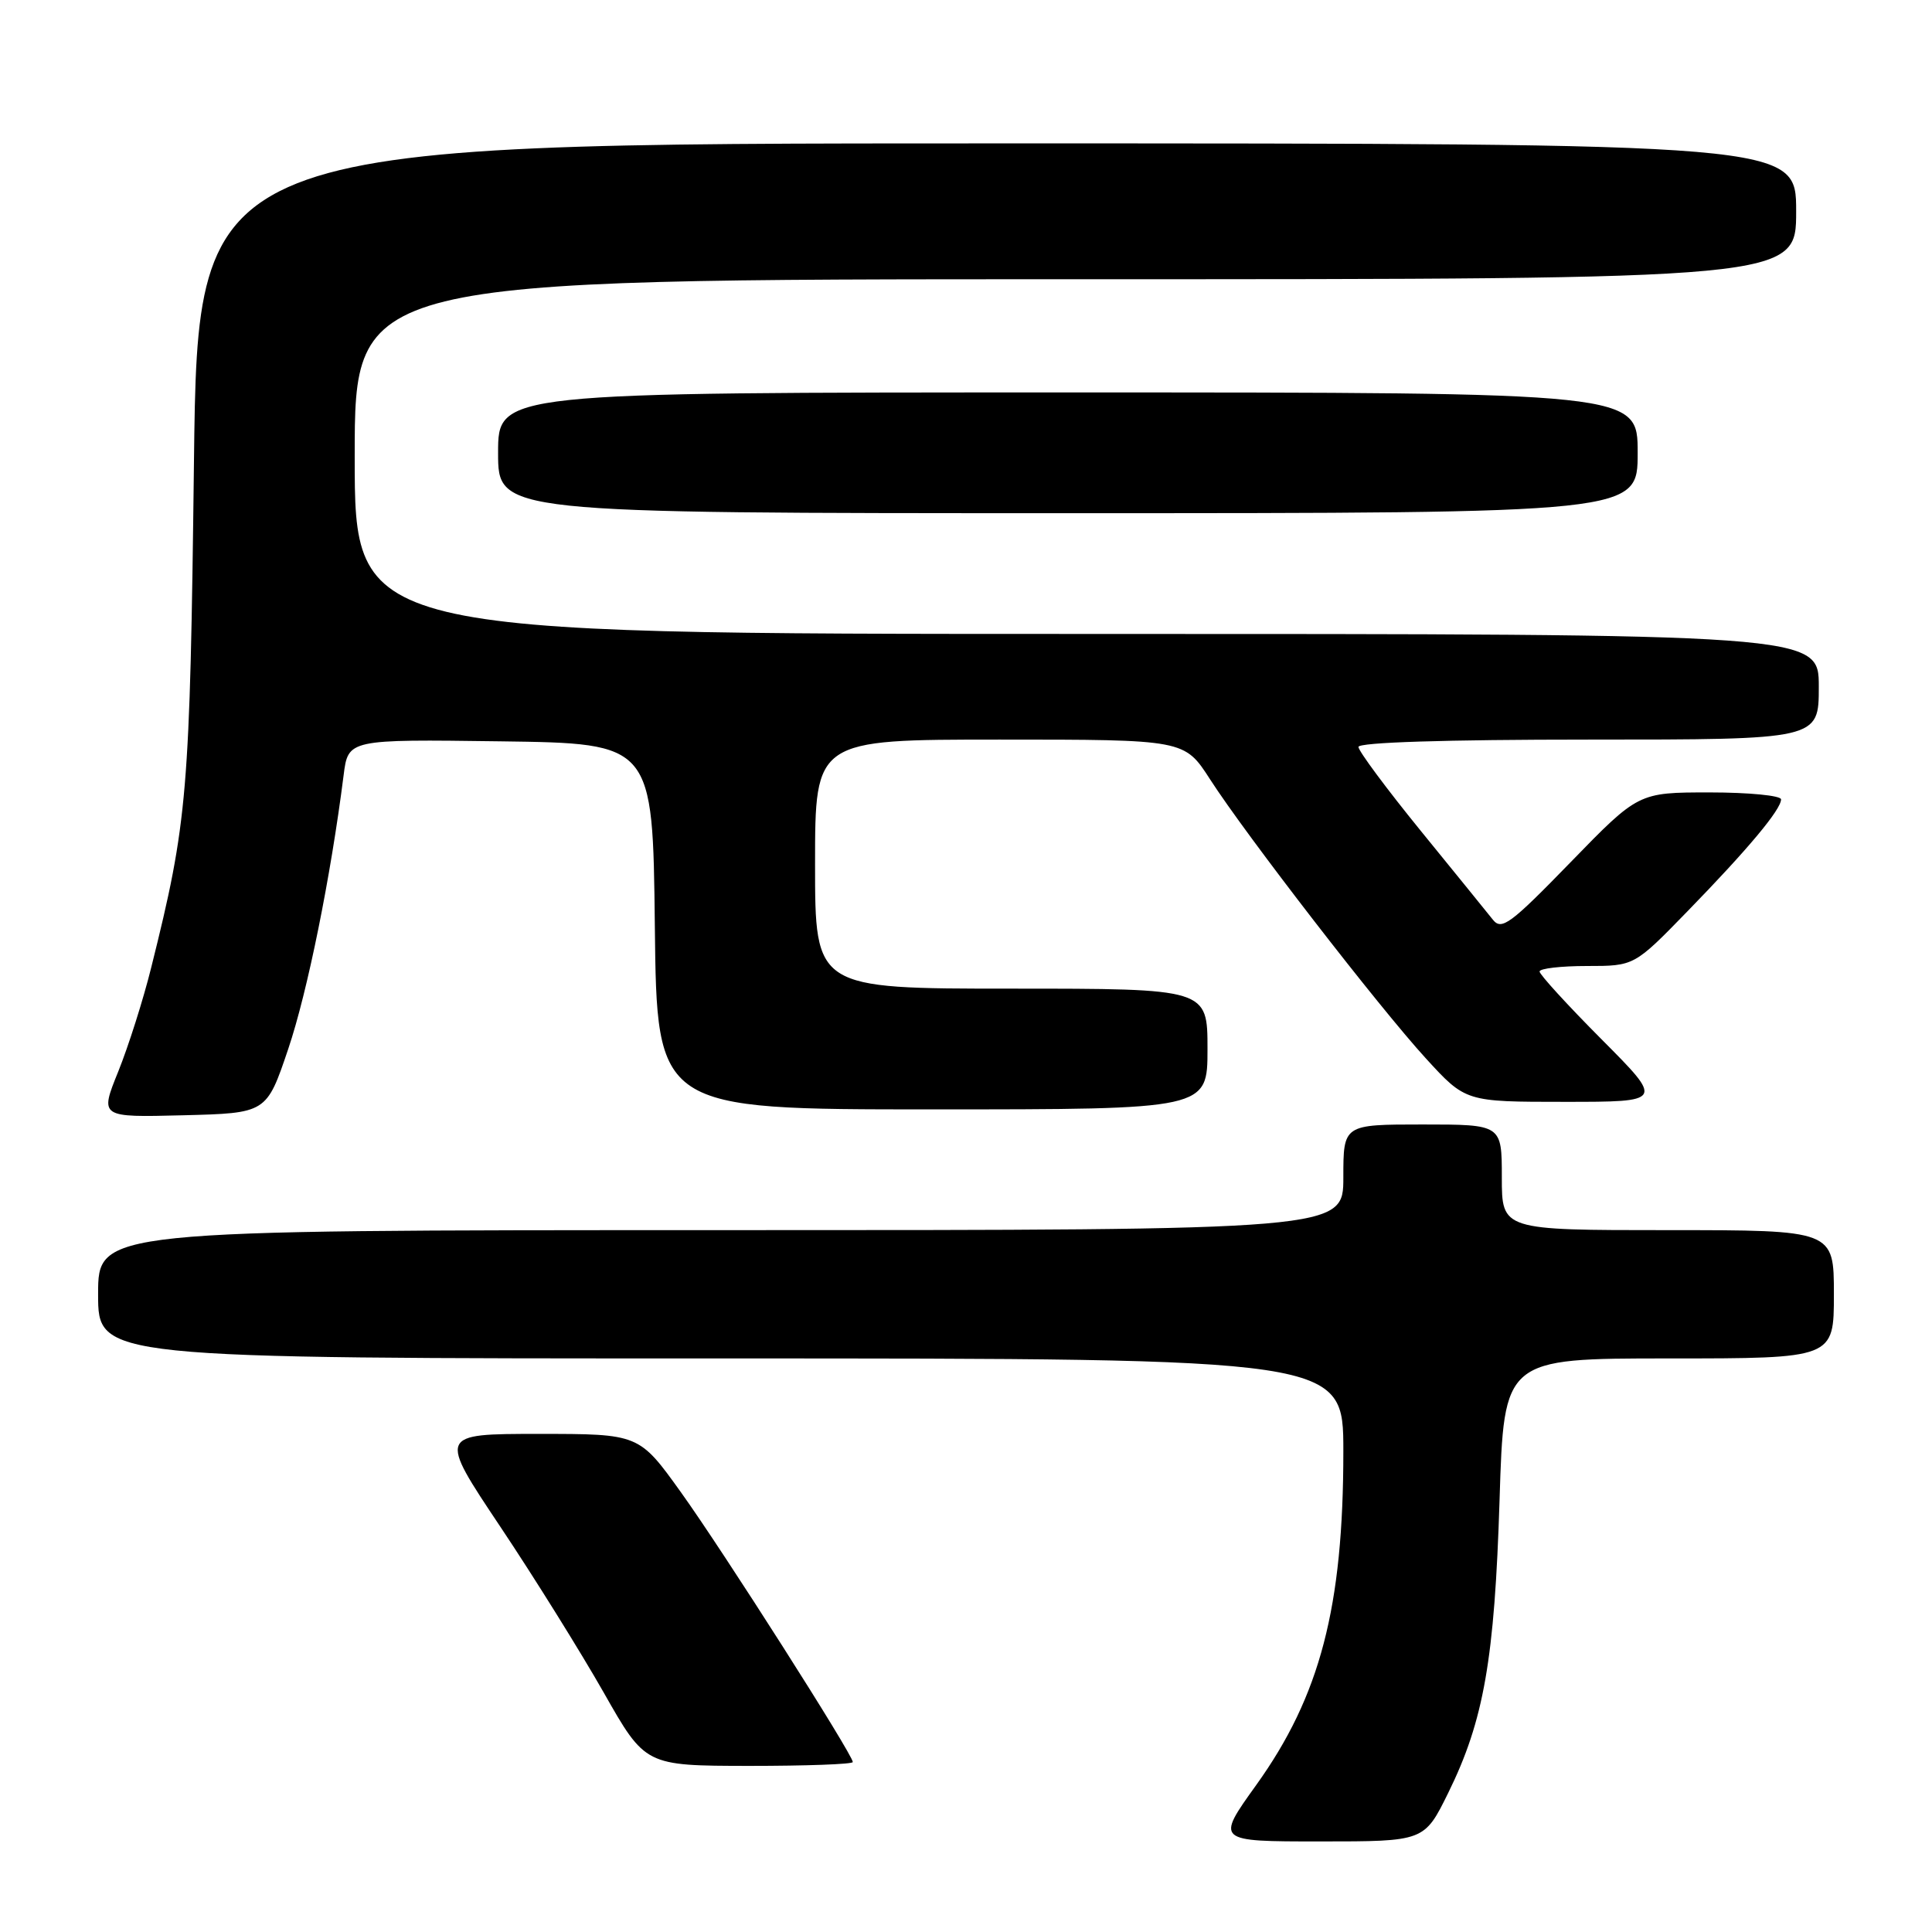 <?xml version="1.0" encoding="UTF-8" standalone="no"?>
<!DOCTYPE svg PUBLIC "-//W3C//DTD SVG 1.1//EN" "http://www.w3.org/Graphics/SVG/1.1/DTD/svg11.dtd" >
<svg xmlns="http://www.w3.org/2000/svg" xmlns:xlink="http://www.w3.org/1999/xlink" version="1.1" viewBox="0 0 256 256">
 <g >
 <path fill="currentColor"
d=" M 191.91 237.54 C 196.62 227.97 198.04 219.82 198.70 198.75 C 199.28 180.00 199.28 180.00 221.14 180.00 C 243.00 180.00 243.00 180.00 243.00 171.50 C 243.00 163.00 243.00 163.00 221.00 163.00 C 199.00 163.00 199.00 163.00 199.00 156.00 C 199.00 149.00 199.00 149.00 188.50 149.00 C 178.00 149.00 178.00 149.00 178.00 156.00 C 178.00 163.00 178.00 163.00 95.50 163.00 C 13.00 163.00 13.00 163.00 13.00 171.50 C 13.00 180.00 13.00 180.00 95.50 180.00 C 178.00 180.00 178.00 180.00 178.00 192.32 C 178.00 212.95 174.93 224.71 166.46 236.52 C 161.09 244.00 161.09 244.00 174.91 244.00 C 188.73 244.00 188.73 244.00 191.91 237.54 Z  M 113.00 233.48 C 113.00 232.50 95.80 205.50 90.24 197.75 C 84.68 190.00 84.68 190.00 71.38 190.00 C 58.08 190.00 58.08 190.00 66.29 202.29 C 70.81 209.05 76.97 218.95 80.00 224.28 C 85.50 233.97 85.50 233.97 99.25 233.99 C 106.81 233.99 113.00 233.77 113.00 233.48 Z  M 38.19 139.00 C 40.75 131.42 43.82 116.22 45.53 102.73 C 46.13 97.96 46.13 97.96 66.31 98.23 C 86.50 98.50 86.50 98.50 86.77 122.75 C 87.04 147.00 87.04 147.00 123.52 147.00 C 160.00 147.00 160.00 147.00 160.00 139.00 C 160.00 131.00 160.00 131.00 134.00 131.00 C 108.00 131.00 108.00 131.00 108.00 114.50 C 108.00 98.00 108.00 98.00 132.47 98.00 C 156.94 98.00 156.94 98.00 160.33 103.25 C 165.14 110.72 182.72 133.45 188.94 140.25 C 194.20 146.00 194.20 146.00 207.33 146.00 C 220.46 146.00 220.46 146.00 212.23 137.73 C 207.70 133.18 204.00 129.13 204.00 128.73 C 204.00 128.33 206.82 128.00 210.28 128.00 C 216.55 128.00 216.55 128.00 223.60 120.75 C 231.62 112.51 236.00 107.27 236.00 105.92 C 236.00 105.42 231.75 105.00 226.55 105.00 C 217.10 105.00 217.10 105.00 208.11 114.25 C 200.12 122.47 198.97 123.32 197.81 121.86 C 197.09 120.96 192.79 115.65 188.25 110.08 C 183.71 104.50 180.00 99.50 180.00 98.97 C 180.00 98.37 191.54 98.00 210.50 98.00 C 241.00 98.00 241.00 98.00 241.00 91.00 C 241.00 84.00 241.00 84.00 144.00 84.00 C 47.00 84.00 47.00 84.00 47.00 60.50 C 47.00 37.00 47.00 37.00 142.50 37.00 C 238.00 37.00 238.00 37.00 238.00 28.00 C 238.00 19.00 238.00 19.00 132.11 19.00 C 26.21 19.00 26.21 19.00 25.70 61.25 C 25.17 105.20 24.87 108.84 20.04 128.19 C 18.99 132.43 17.02 138.63 15.67 141.98 C 13.21 148.06 13.21 148.06 24.26 147.78 C 35.32 147.50 35.32 147.50 38.19 139.00 Z  M 217.00 60.00 C 217.00 52.00 217.00 52.00 141.50 52.00 C 66.00 52.00 66.00 52.00 66.00 60.00 C 66.00 68.00 66.00 68.00 141.50 68.00 C 217.00 68.00 217.00 68.00 217.00 60.00 Z "/>
</g>
</svg>